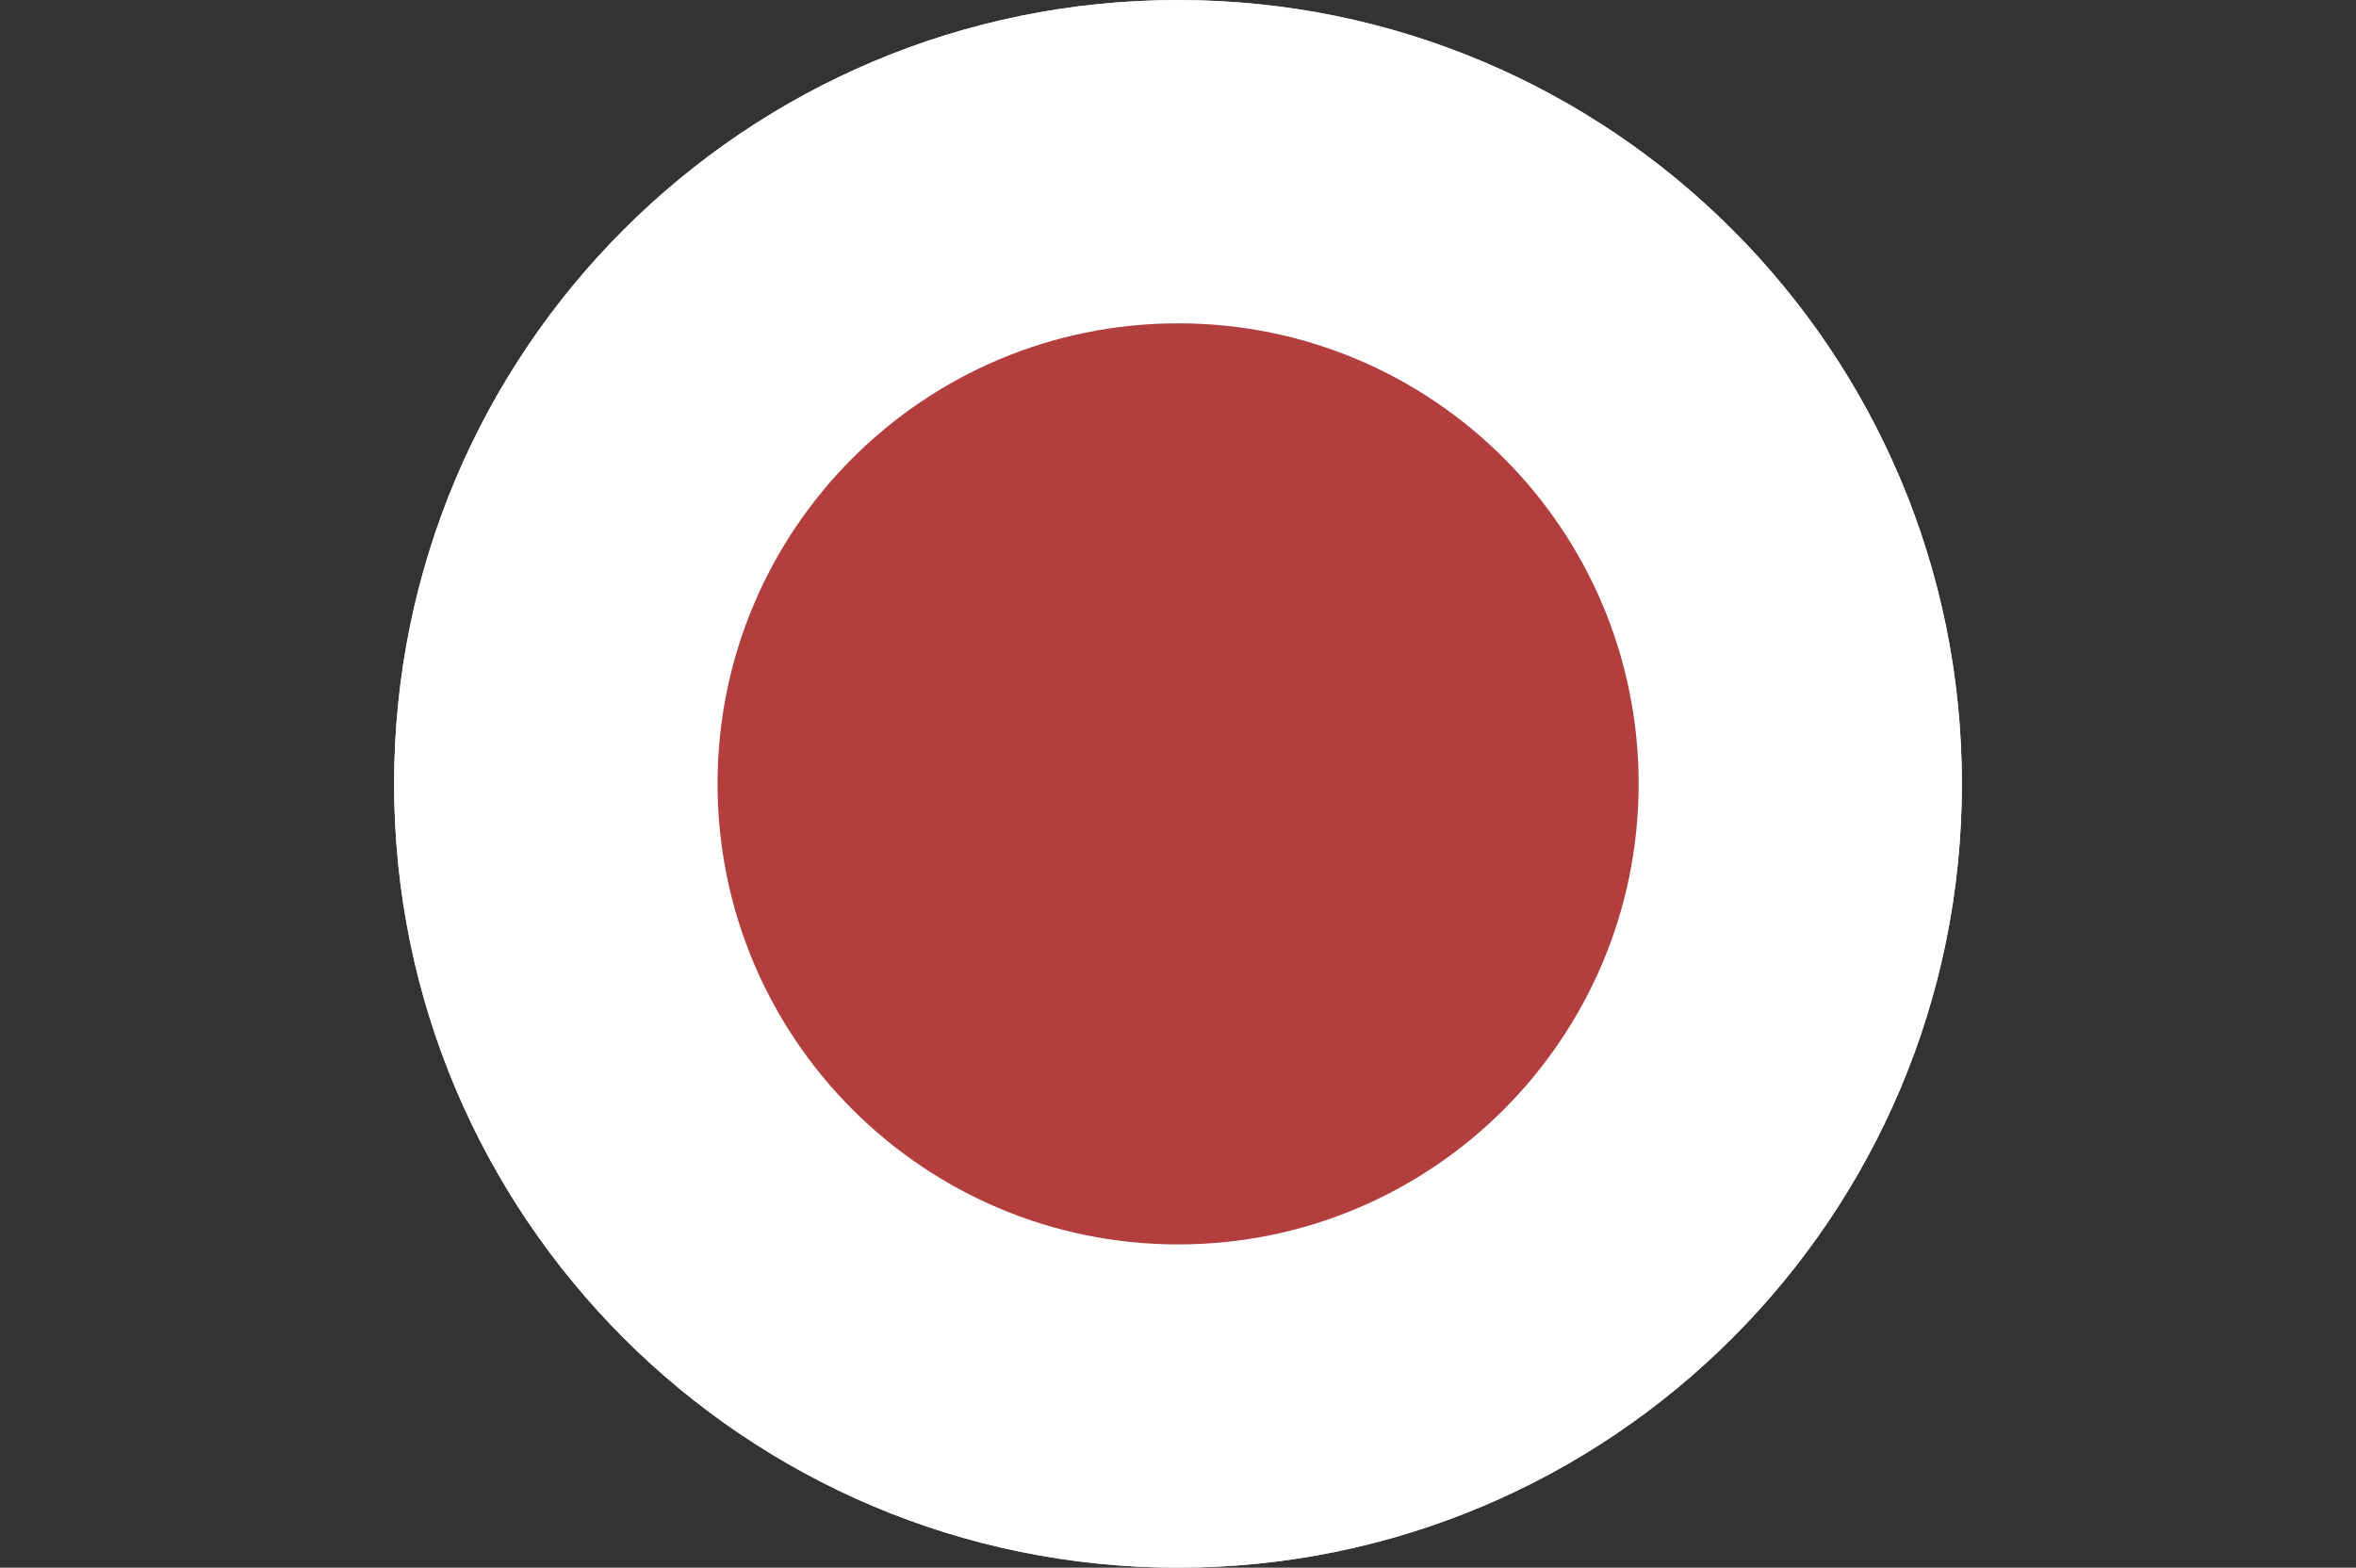 <?xml version="1.0" encoding="UTF-8"?>
<svg id="Layer_2" data-name="Layer 2" xmlns="http://www.w3.org/2000/svg" xmlns:xlink="http://www.w3.org/1999/xlink" viewBox="0 0 118.972 79.172">
  <rect x="0" y="0" width="118.972" height="79.172" fill="#333333" stroke="none"/>
  <defs>
    <clipPath id="clippath">
      <path d="M19.901,39.586c0,21.862,17.723,39.586,39.585,39.586s39.585-17.724,39.585-39.586S81.348.002,59.486.002,19.901,17.725,19.901,39.586Z" fill="none"/>
    </clipPath>
  </defs>
  <g id="Layer_1-2" data-name="Layer 1">
    <g clip-path="url(#clippath)">
      <g>
        <g>
          <rect width="118.972" height="79.168" fill="#e9e9e9"/>
          <path d="M36.235,39.582c0,12.849,10.416,23.264,23.261,23.264s23.251-10.415,23.251-23.264-10.405-23.253-23.251-23.253-23.261,10.411-23.261,23.253Z" fill="#b33e3e"/>
        </g>
        <rect width="118.972" height="79.168" fill="#fff"/>
        <path d="M36.235,39.582c0,12.849,10.416,23.264,23.261,23.264s23.251-10.415,23.251-23.264-10.405-23.253-23.251-23.253-23.261,10.411-23.261,23.253Z" fill="#b33e3e"/>
      </g>
    </g>
  </g>
</svg>